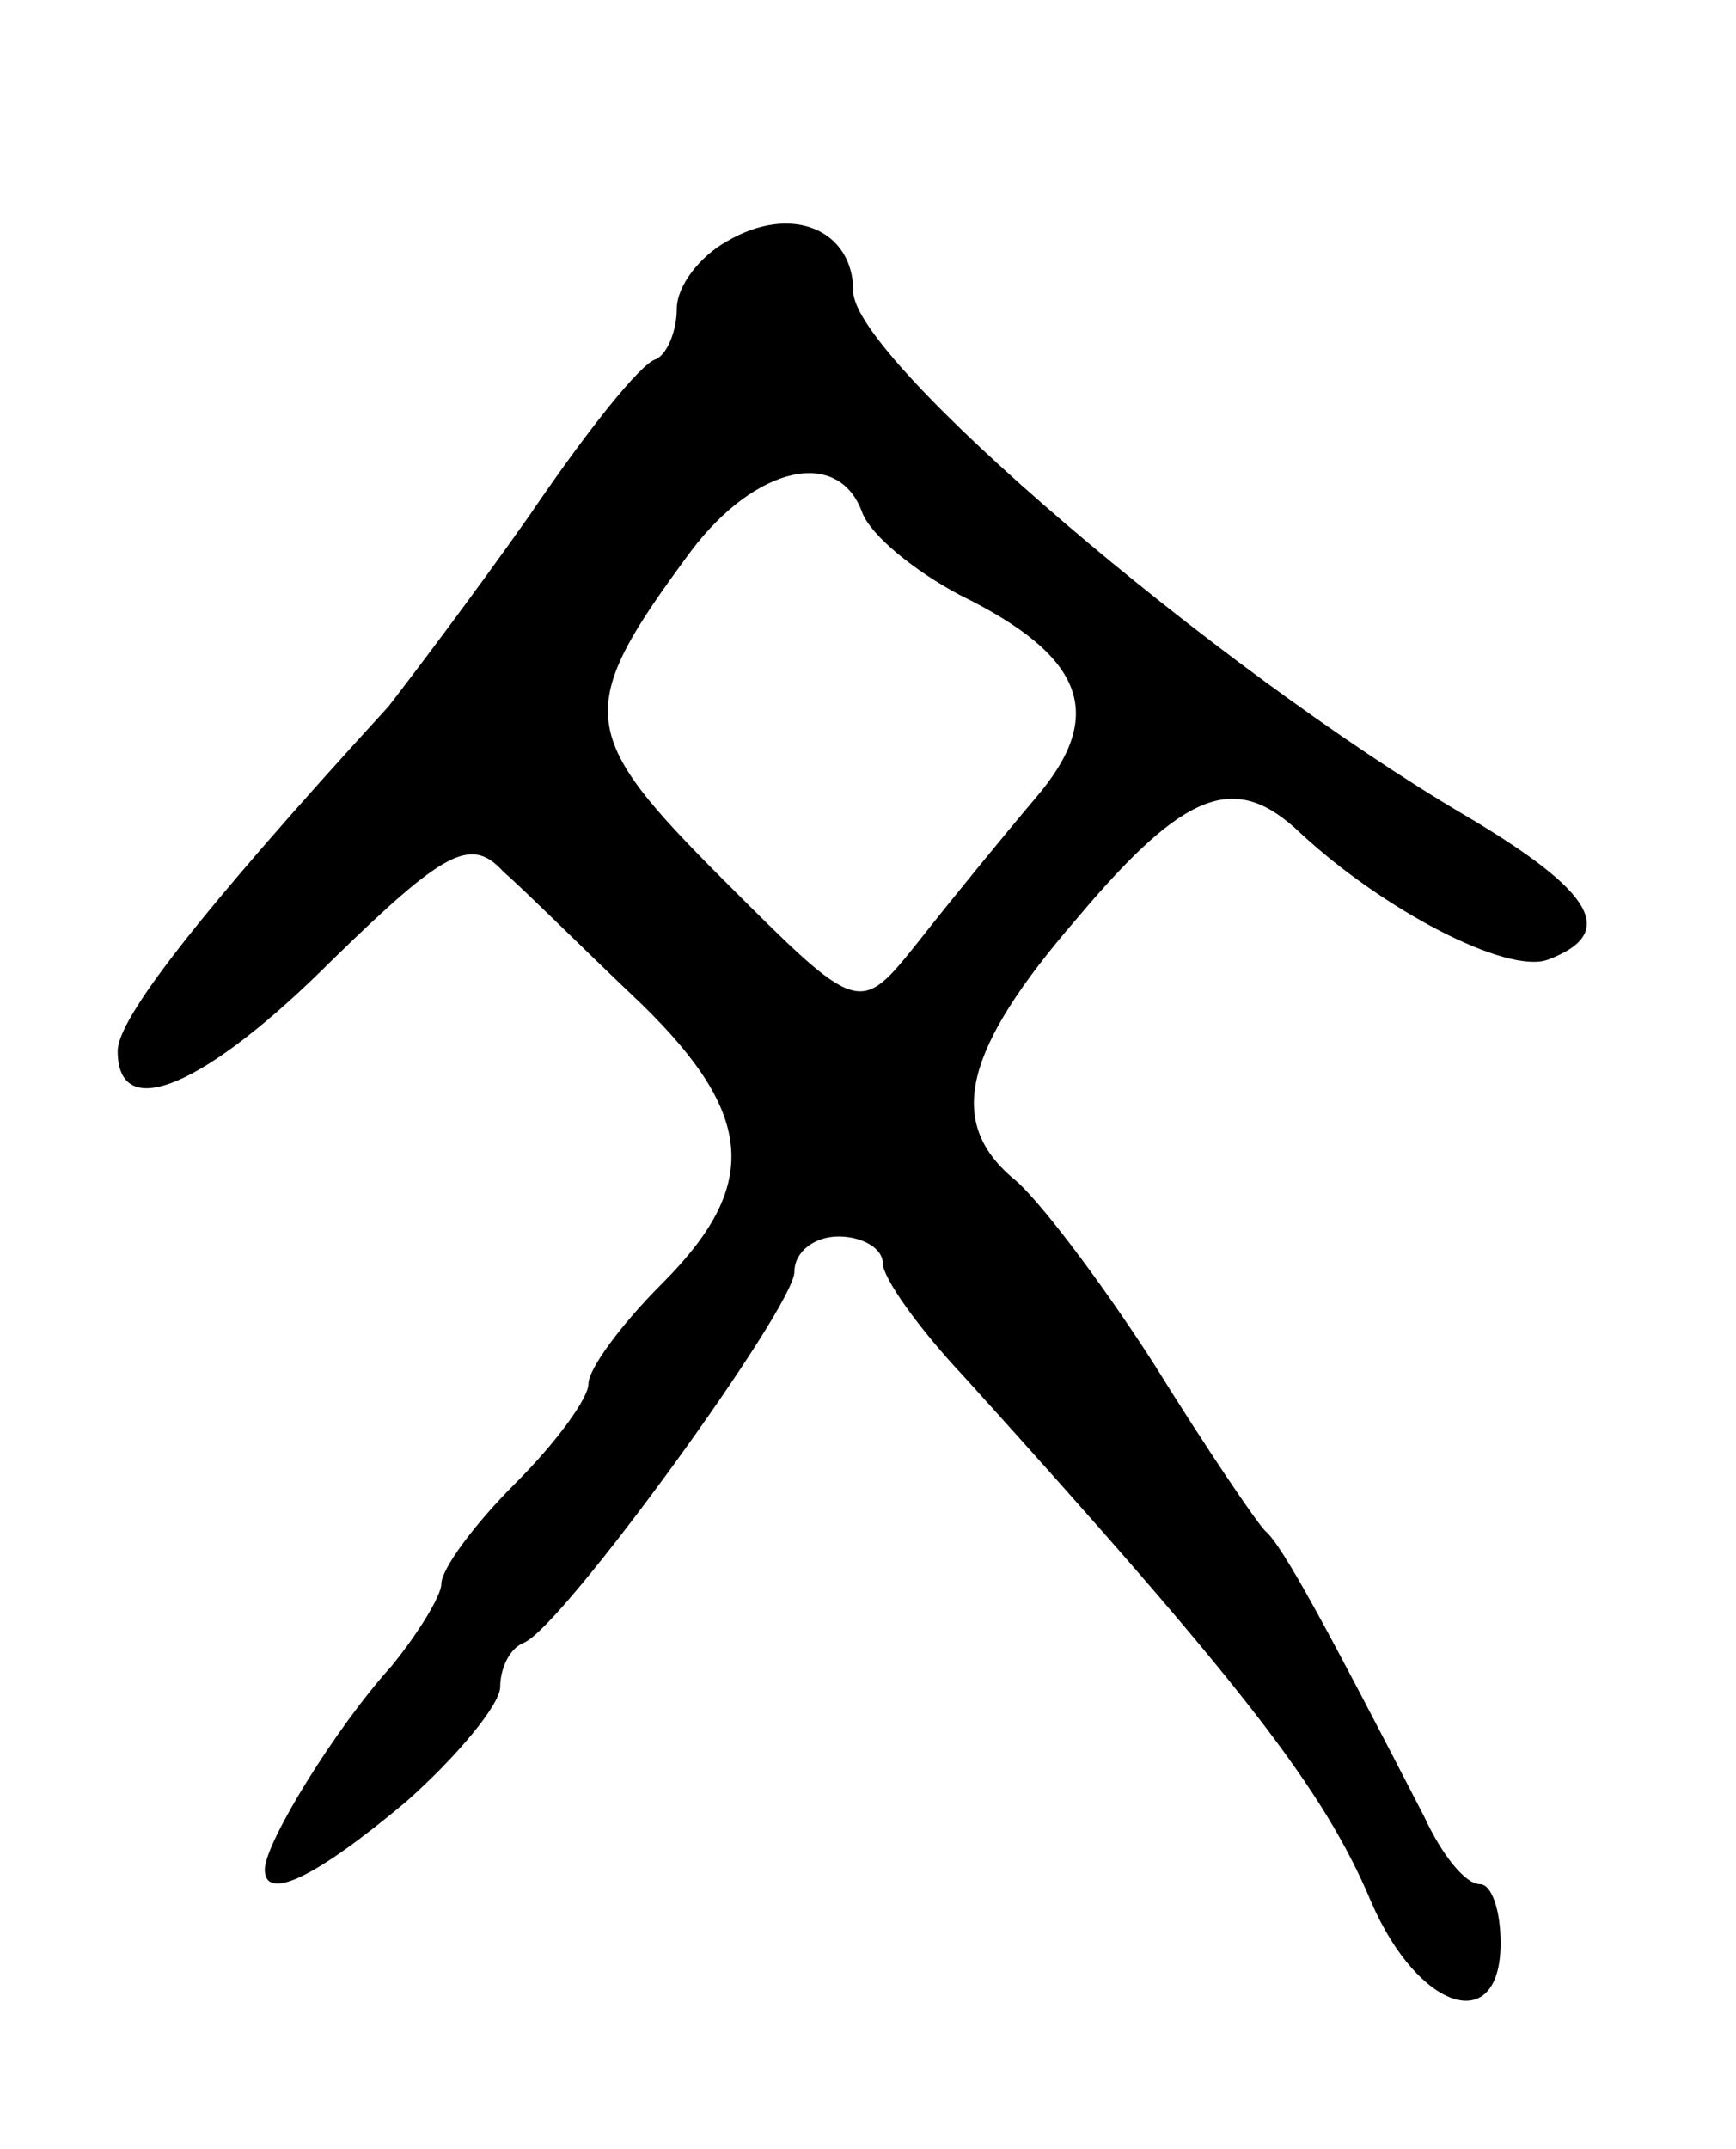 <svg version="1.0" xmlns="http://www.w3.org/2000/svg"
 width="59pt" height="73pt" viewBox="0 0 59 73"
 preserveAspectRatio="xMidYMid meet">
<g transform="translate(0,73) scale(0.1,-0.1)"
fill="#000000" stroke="none">
<path d="M247 648 c-9 -5 -17 -15 -17 -23 0 -7 -3 -15 -7 -17 -5 -1 -24 -25
-43 -53 -19 -27 -41 -56 -48 -65 -65 -71 -92 -106 -92 -117 0 -25 30 -12 73
31 38 37 47 42 58 30 8 -7 29 -28 47 -45 39 -38 40 -62 7 -95 -14 -14 -25 -29
-25 -34 0 -5 -11 -20 -25 -34 -14 -14 -25 -29 -25 -34 0 -4 -8 -17 -17 -28
-19 -21 -43 -60 -43 -69 0 -11 17 -3 48 23 17 15 32 33 32 39 0 6 3 13 8 15
13 5 92 114 92 126 0 7 7 12 15 12 8 0 15 -4 15 -9 0 -5 12 -22 28 -39 95
-105 122 -140 138 -178 16 -37 44 -46 44 -14 0 11 -3 20 -7 20 -5 0 -13 10
-19 23 -32 62 -48 92 -54 97 -3 3 -20 28 -38 57 -18 28 -40 57 -48 63 -22 19
-17 43 22 88 37 44 54 50 76 29 28 -26 70 -48 84 -43 24 9 16 23 -28 49 -85
50 -208 155 -208 178 0 21 -21 30 -43 17z m46 -92 c3 -8 18 -20 33 -28 43 -21
50 -41 26 -69 -11 -13 -29 -35 -40 -49 -20 -25 -20 -25 -66 21 -50 50 -51 58
-11 112 22 29 50 35 58 13z"/>
</g>
</svg>
